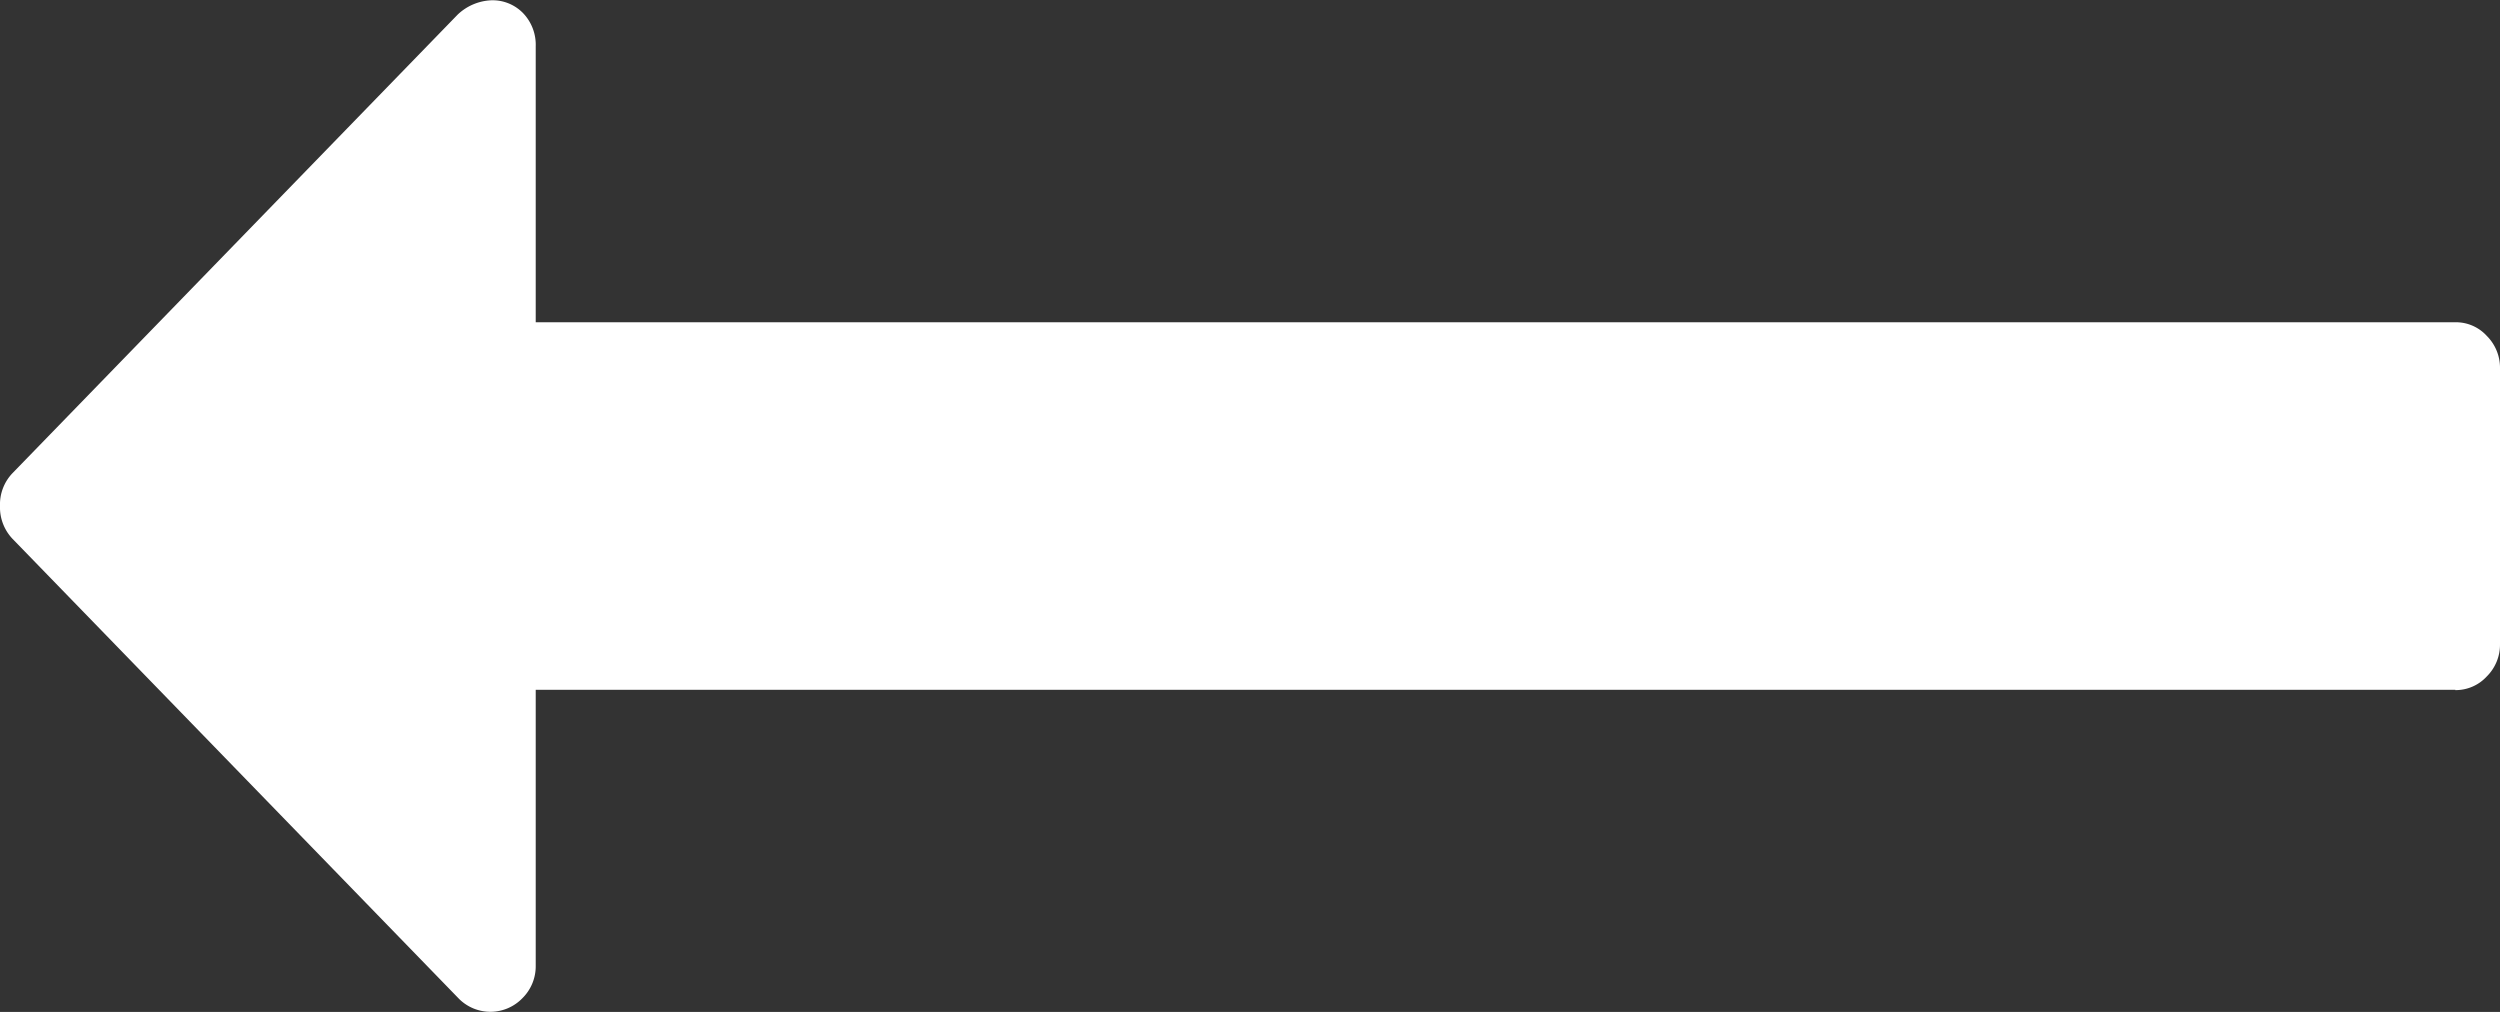 <svg xmlns="http://www.w3.org/2000/svg" width="42" height="17" viewBox="0 0 42 17">
  <rect x="0" y="0" width="42" height="17" fill="#333333" stroke="none"/>
  <path fill="#fff" d="M425.25,509.589H393v4.636a0.752,0.752,0,0,1-.222.543,0.747,0.747,0,0,1-1.066.013l-7.5-7.727A0.768,0.768,0,0,1,384,506.5a0.759,0.759,0,0,1,.213-0.554l7.475-7.7a0.873,0.873,0,0,1,.563-0.241,0.713,0.713,0,0,1,.538.217,0.766,0.766,0,0,1,.211.556v4.636H425.25a0.7,0.7,0,0,1,.527.228,0.756,0.756,0,0,1,.223.544v4.635a0.752,0.752,0,0,1-.223.544,0.709,0.709,0,0,1-.527.229h0Zm0,0" transform="translate(-384 -498)"/>
</svg>
